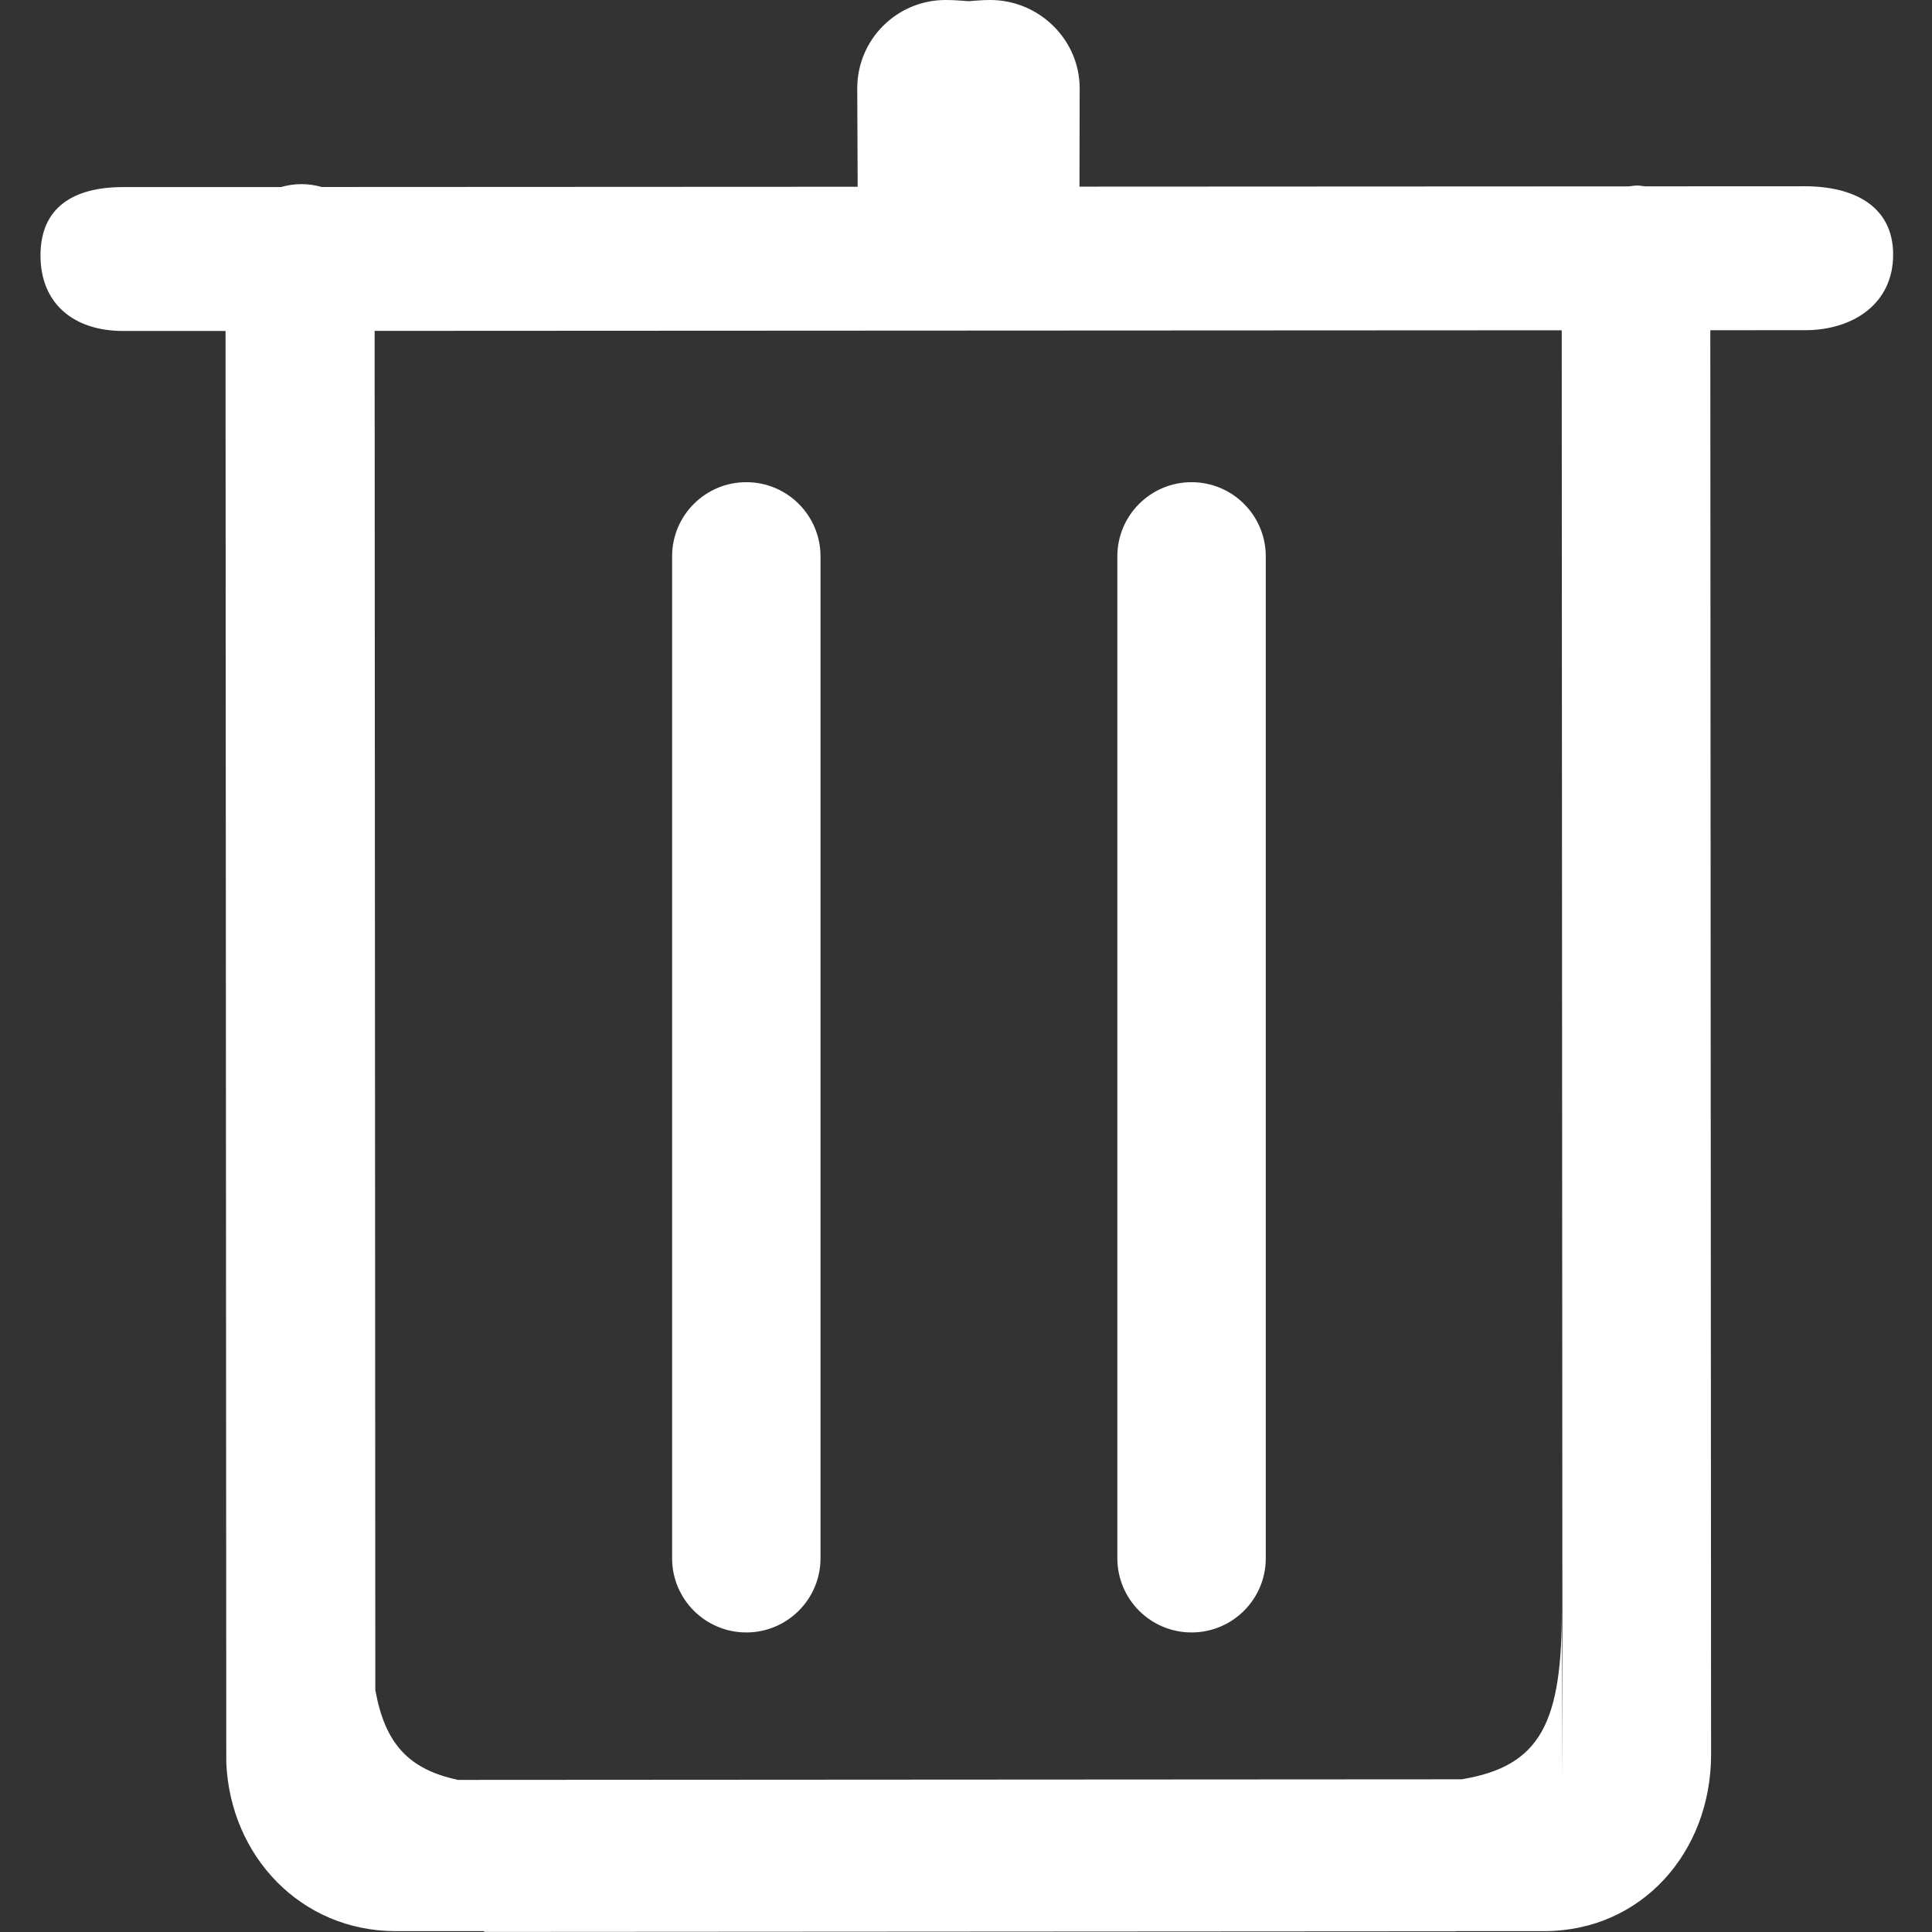 <?xml version="1.0" standalone="no"?><!DOCTYPE svg PUBLIC "-//W3C//DTD SVG 1.1//EN"
  "http://www.w3.org/Graphics/SVG/1.1/DTD/svg11.dtd">
<svg t="1531972682935" class="icon" style="" viewBox="0 0 1024 1024" version="1.1" xmlns="http://www.w3.org/2000/svg"
     p-id="538"
     width="200" height="200">
  <rect x="0" y="0" width="1024" height="1024" fill="#333333" stroke="none"/>
  <defs>
    <style type="text/css"></style>
  </defs>
  <path
    d="M956.587 98.727l-84.647 0.04c-1.412-0.135-2.741-0.432-4.242-0.432-1.516 0-2.874 0.316-4.336 0.451l-291.216 0.138 0.094-52.117c0-25.863-21.557-46.808-47.41-46.808-4.178 0-7.714 0.353-11.371 0.629C509.505 0.354 505.729 0 501.166 0c-25.841 0-46.805 20.944-46.805 46.808l0.217 52.176-284.004 0.135c-3.326-0.904-6.865-1.533-10.776-1.533-3.936 0-7.514 0.629-10.896 1.553l-83.641 0.02c-25.841 0-43.797 10.366-43.797 36.224 0 25.844 17.937 40.044 43.797 40.044l54.277-0.02 0.395 758.808c2.104 49.657 39.609 89.329 89.834 89.329l46.827 0 0 0.41 514.985-0.316 0-0.094 46.803 0c51.633 0 88.405-41.775 88.524-93.359l-0.41-755.154 50.092-0.018c25.844 0 46.808-14.181 46.808-40.044C1003.394 109.113 982.44 98.727 956.587 98.727zM827.775 852.049c0.311 61.525-11.472 84.133-53.07 91.018l-531.956 0.316c-25.999-5.566-38.644-18.959-43.817-47.578l-0.373-720.436 629.191-0.316 0.39 767.96L827.775 852.049zM395.558 255.568c-21.732 0-39.333 17.598-39.333 39.333l0 530.993c0 21.735 17.601 39.336 39.333 39.336 21.712 0 39.333-17.601 39.333-39.336L434.89 294.9C434.89 273.166 417.269 255.568 395.558 255.568zM631.556 255.568c-21.73 0-39.336 17.598-39.336 39.333l0 530.993c0 21.735 17.606 39.336 39.336 39.336 21.71 0 39.336-17.601 39.336-39.336L670.891 294.9C670.891 273.166 653.266 255.568 631.556 255.568z"
    p-id="539" fill="#ffffff"></path>
</svg>
